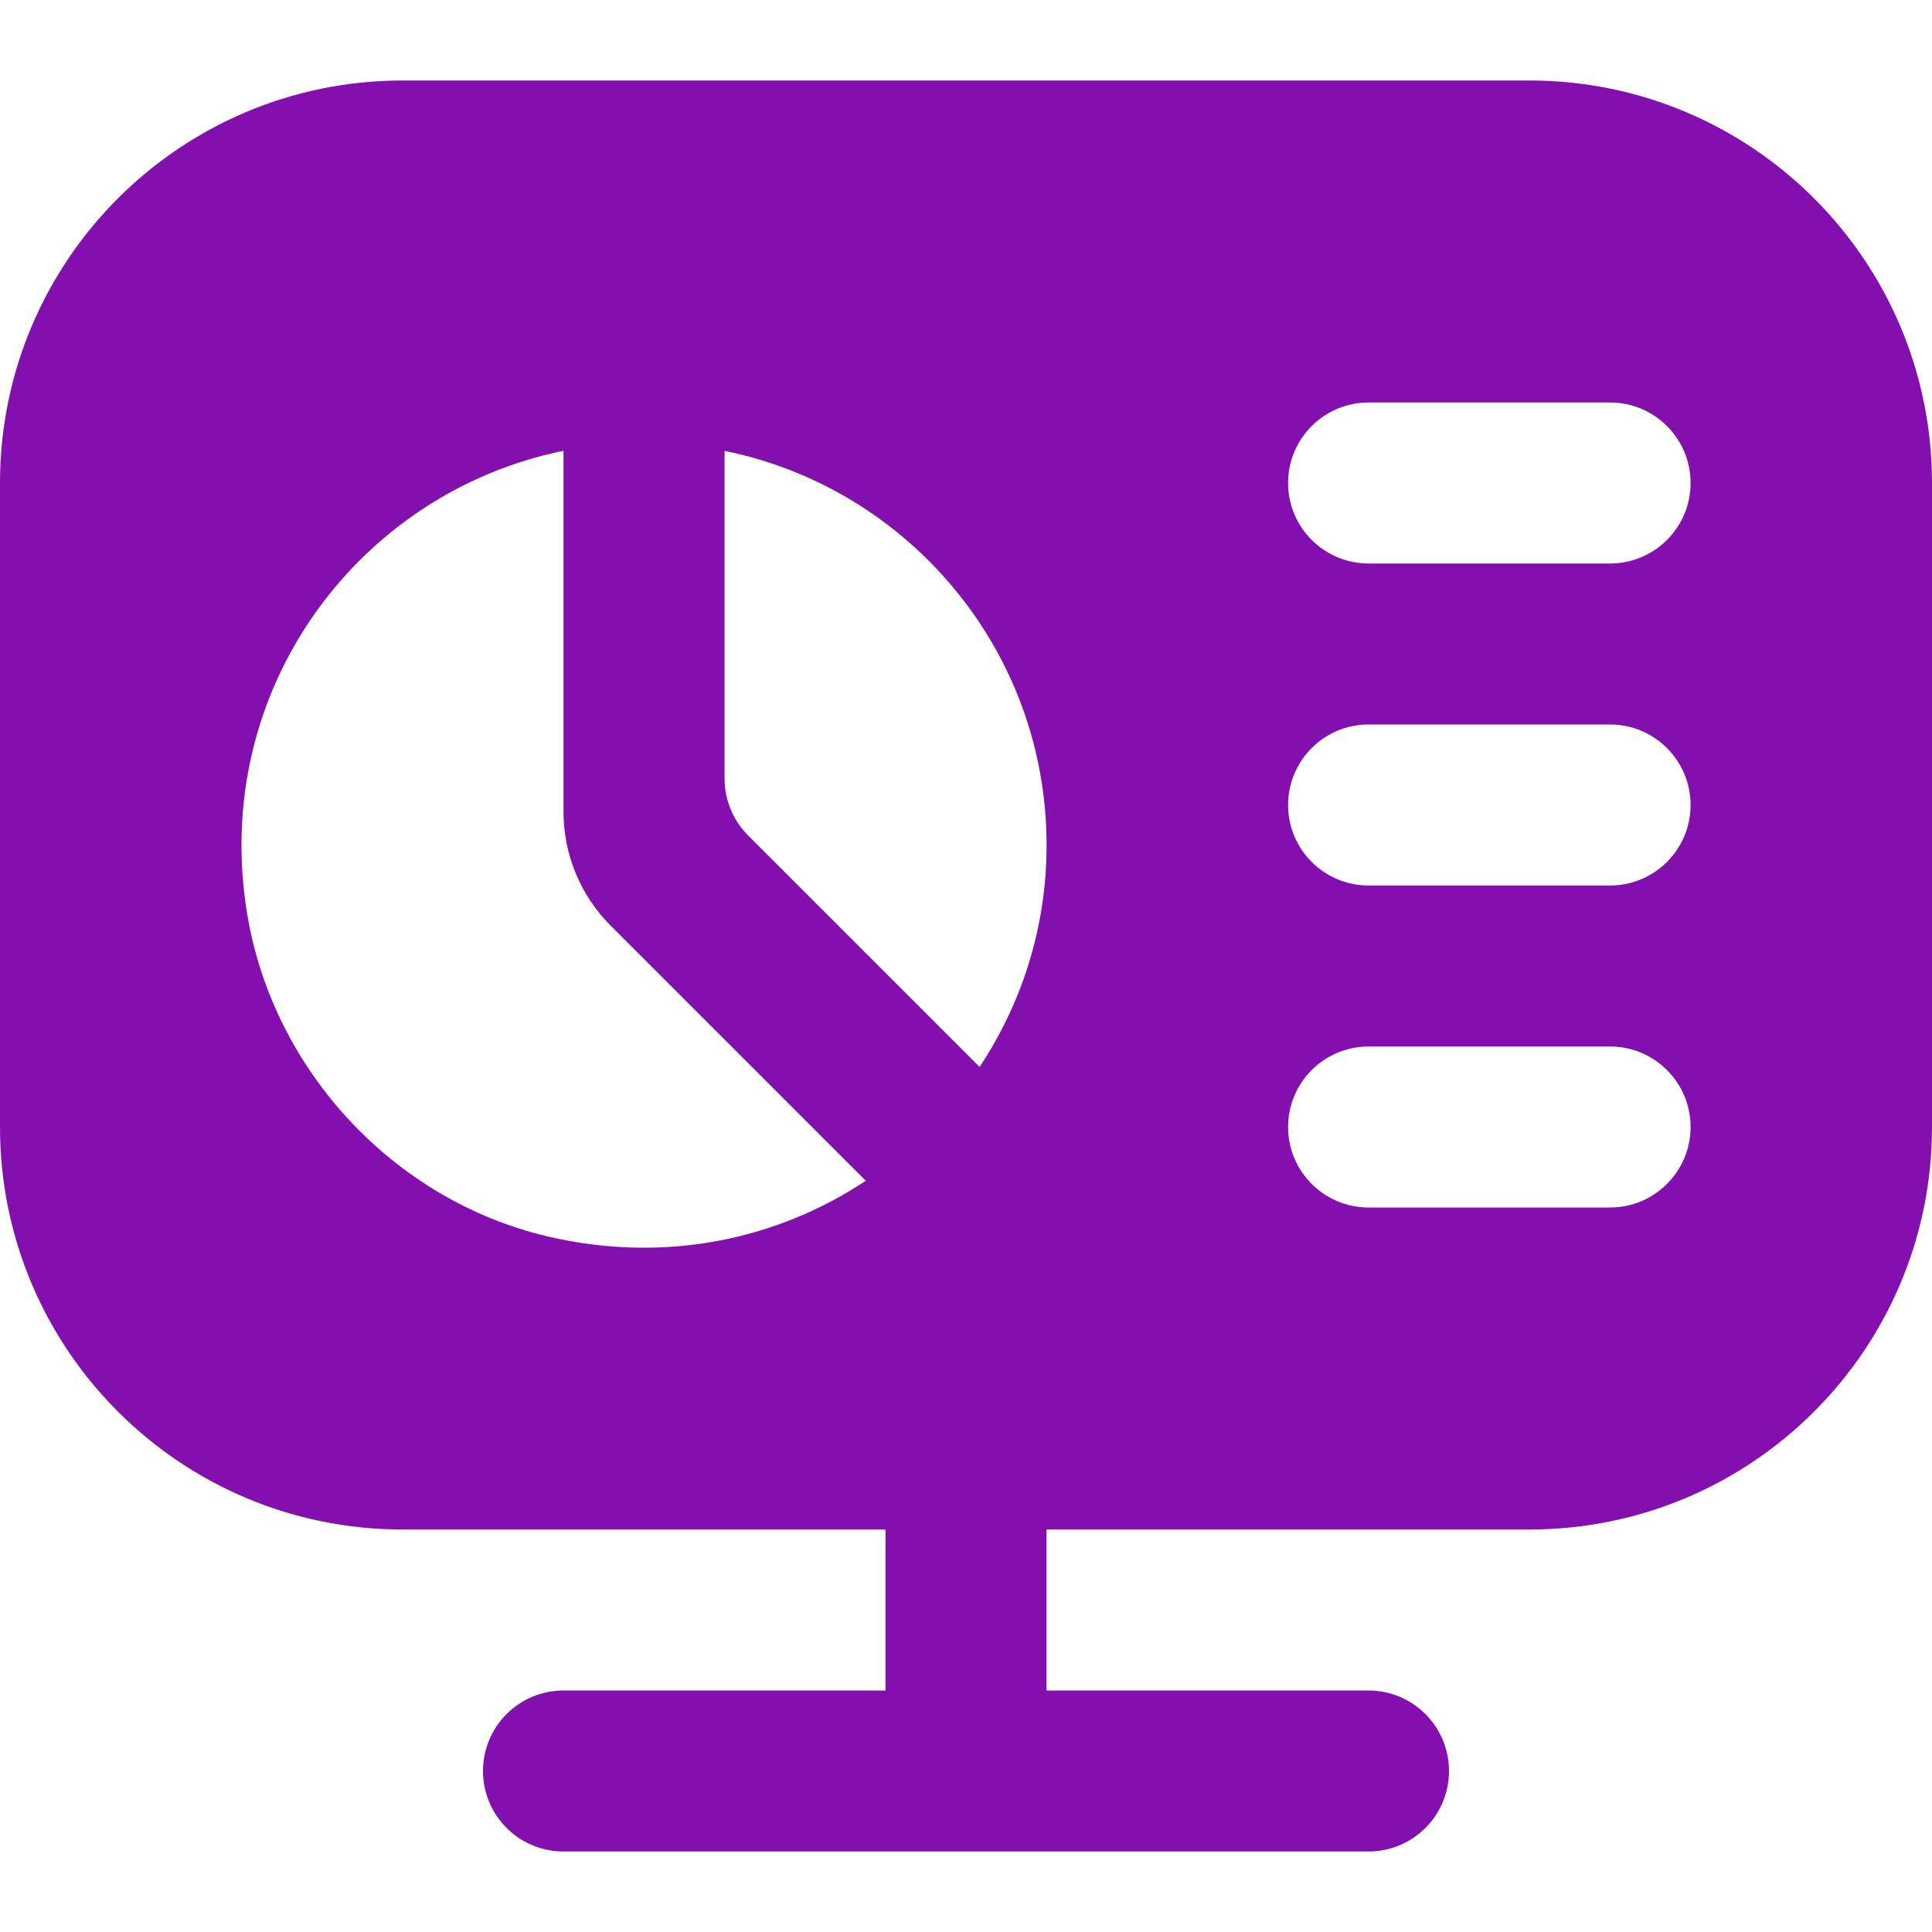 <svg width="24" height="24" viewBox="0 0 24 24" fill="none" xmlns="http://www.w3.org/2000/svg">
<path d="M19 1H5C2.239 1 0 3.239 0 6V14C0 16.761 2.239 19 5 19H11V21H7C6.447 21 6 21.448 6 22C6 22.552 6.447 23 7 23H17C17.553 23 18 22.552 18 22C18 21.448 17.553 21 17 21H13V19H19C21.761 19 24 16.761 24 14V6C24 3.239 21.761 1 19 1ZM6.802 15.359C4.893 14.91 3.398 13.301 3.073 11.367C2.604 8.576 4.45 6.118 7 5.6V10.085C7 10.615 7.211 11.124 7.586 11.499L10.755 14.668C9.662 15.392 8.272 15.704 6.802 15.359ZM12.169 13.254L9.294 10.379C9.106 10.191 9.001 9.937 9.001 9.672V5.601C11.283 6.064 13.001 8.081 13.001 10.5C13.001 11.519 12.693 12.464 12.169 13.254ZM20.001 15H17.001C16.449 15 16.001 14.552 16.001 14C16.001 13.448 16.449 13 17.001 13H20.001C20.553 13 21.001 13.448 21.001 14C21.001 14.552 20.553 15 20.001 15ZM20.001 11H17.001C16.449 11 16.001 10.552 16.001 10C16.001 9.448 16.449 9 17.001 9H20.001C20.553 9 21.001 9.448 21.001 10C21.001 10.552 20.553 11 20.001 11ZM20.001 7H17.001C16.449 7 16.001 6.552 16.001 6C16.001 5.448 16.449 5 17.001 5H20.001C20.553 5 21.001 5.448 21.001 6C21.001 6.552 20.553 7 20.001 7Z" fill="#840FAF"/>
</svg>

